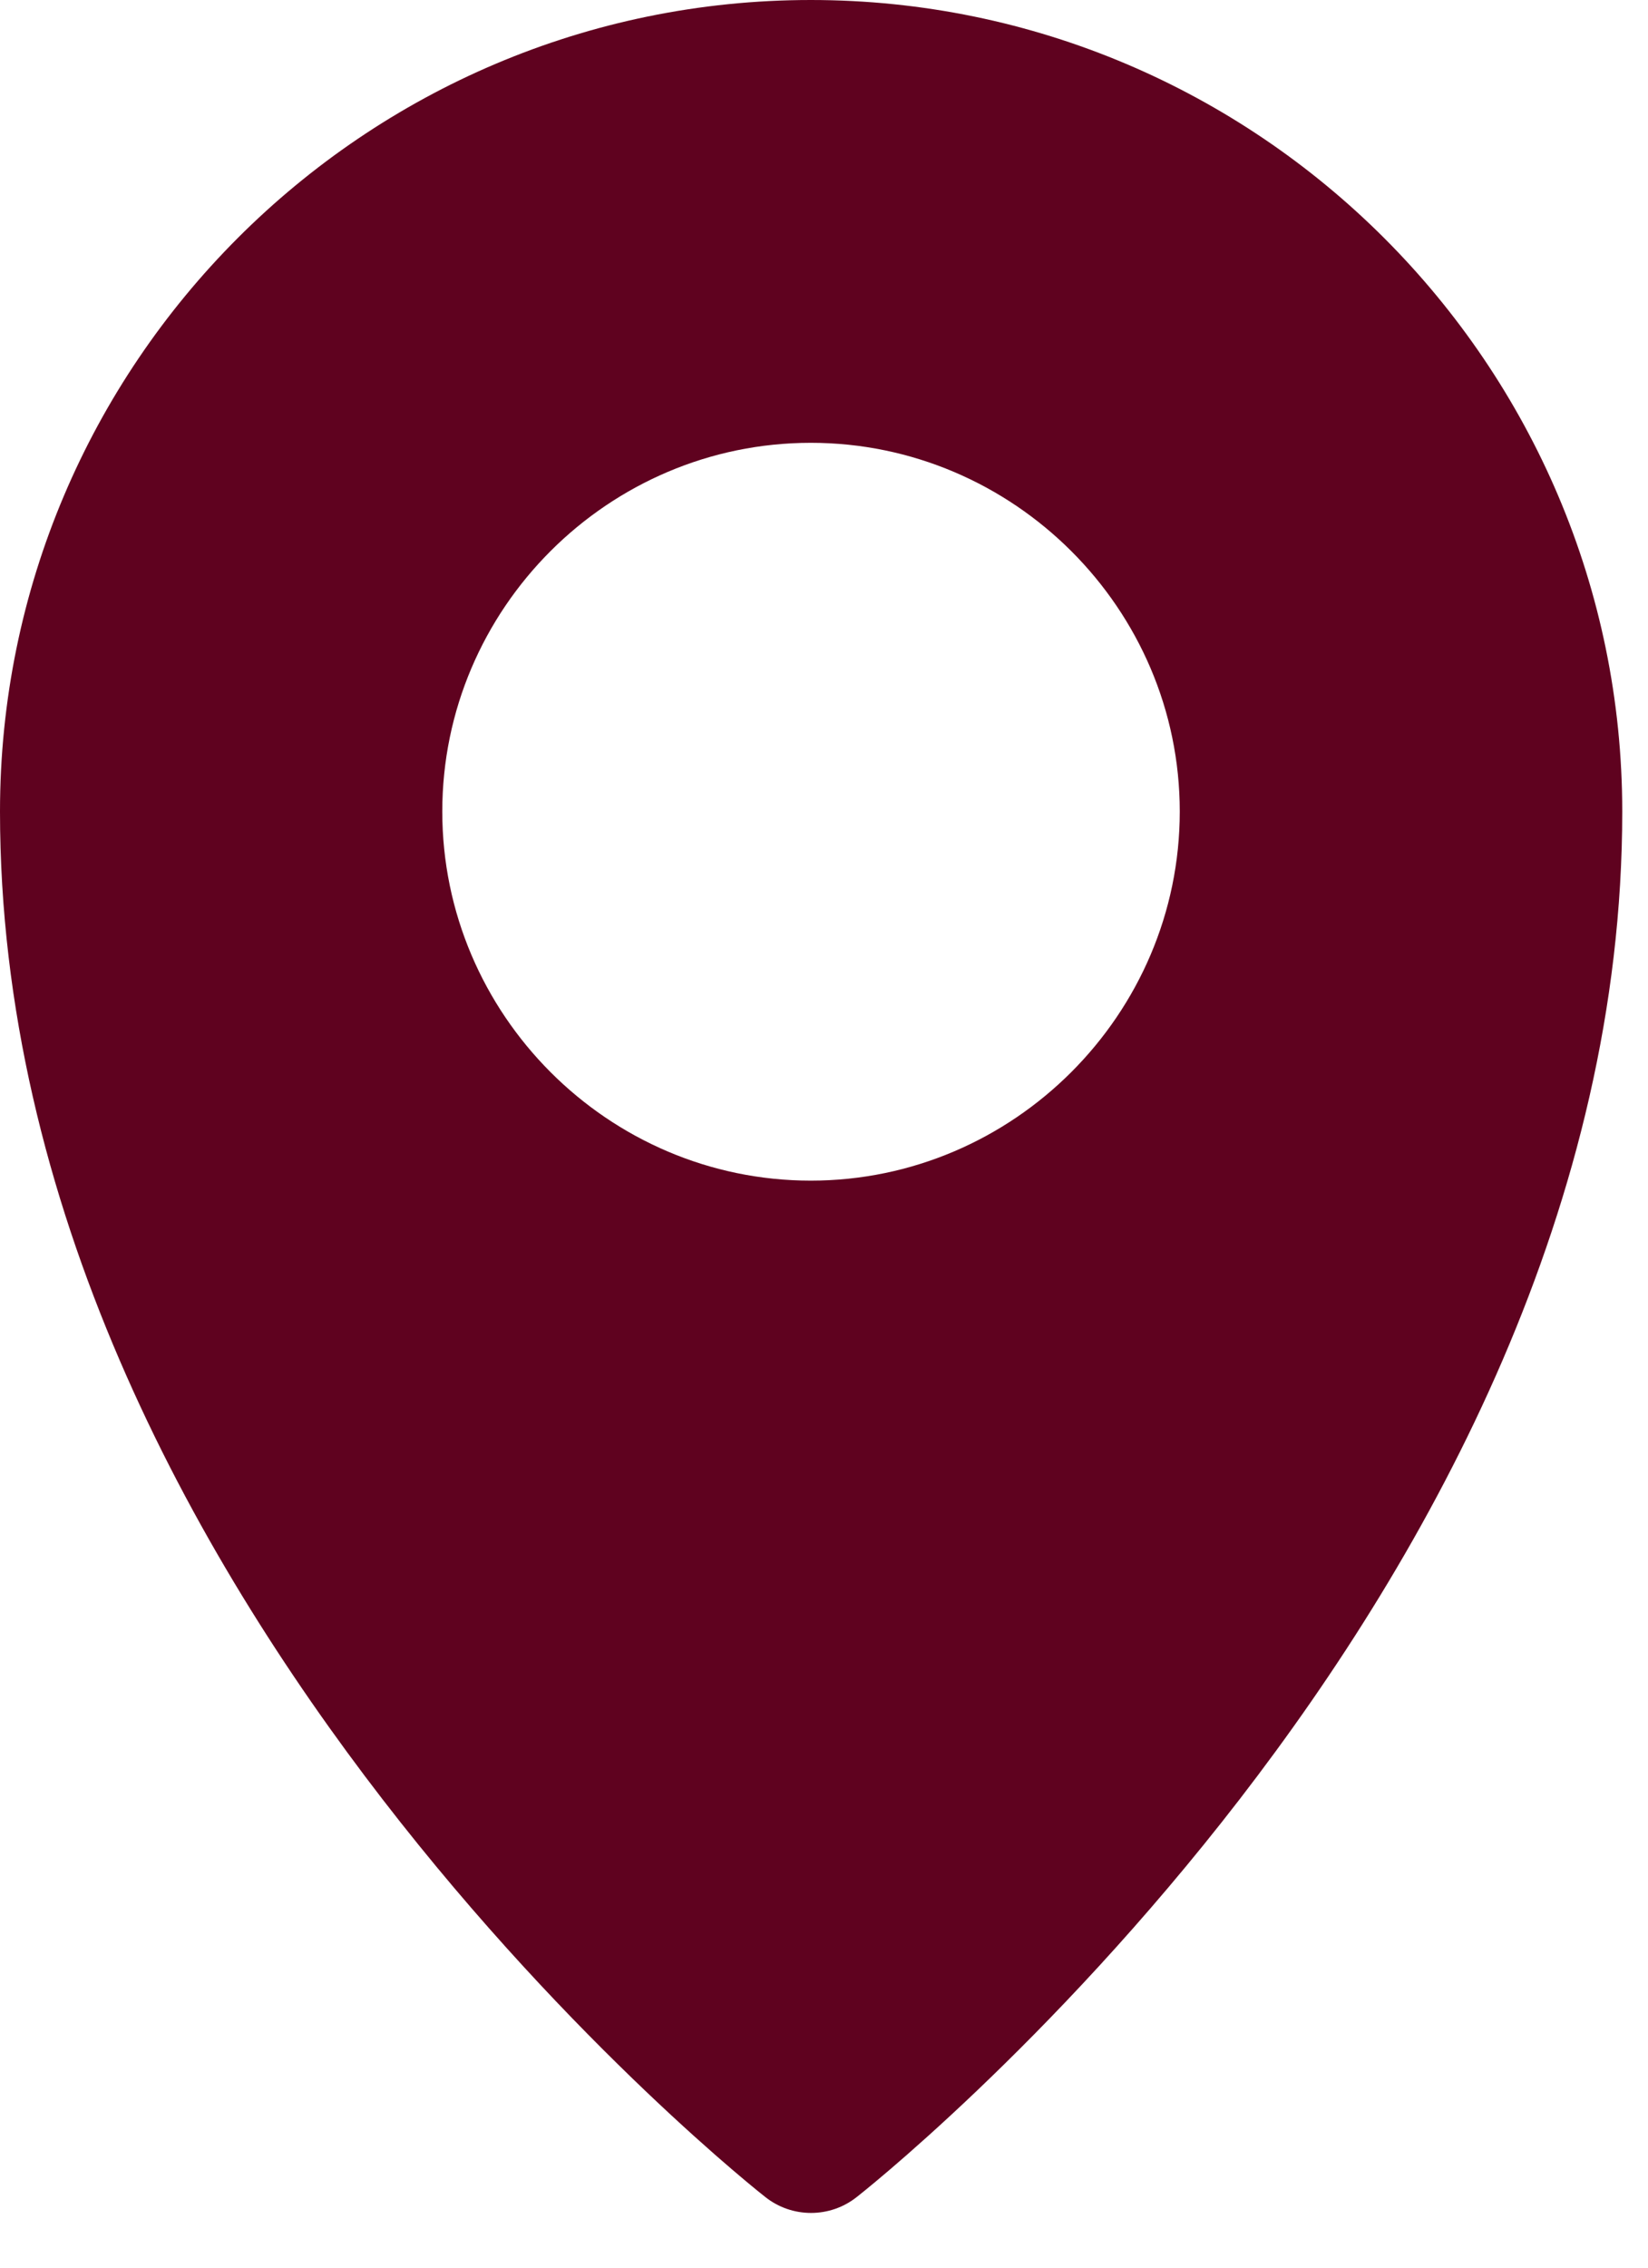 <svg width="16" height="22" viewBox="0 0 16 22" fill="none" xmlns="http://www.w3.org/2000/svg">
<path d="M7.872 0C3.532 0 1.86087e-06 3.533 0 7.873C-2.71973e-06 15.508 7.428 21.313 7.428 21.313C7.689 21.521 8.059 21.521 8.32 21.313C8.32 21.313 15.75 15.508 15.75 7.873C15.75 3.533 12.211 0 7.872 0ZM7.872 4.296C9.839 4.296 11.454 5.905 11.454 7.873C11.454 9.841 9.839 11.454 7.872 11.454C5.904 11.454 4.294 9.841 4.294 7.873C4.294 5.905 5.904 4.296 7.872 4.296Z" fill="#5F021F"/>
</svg>
